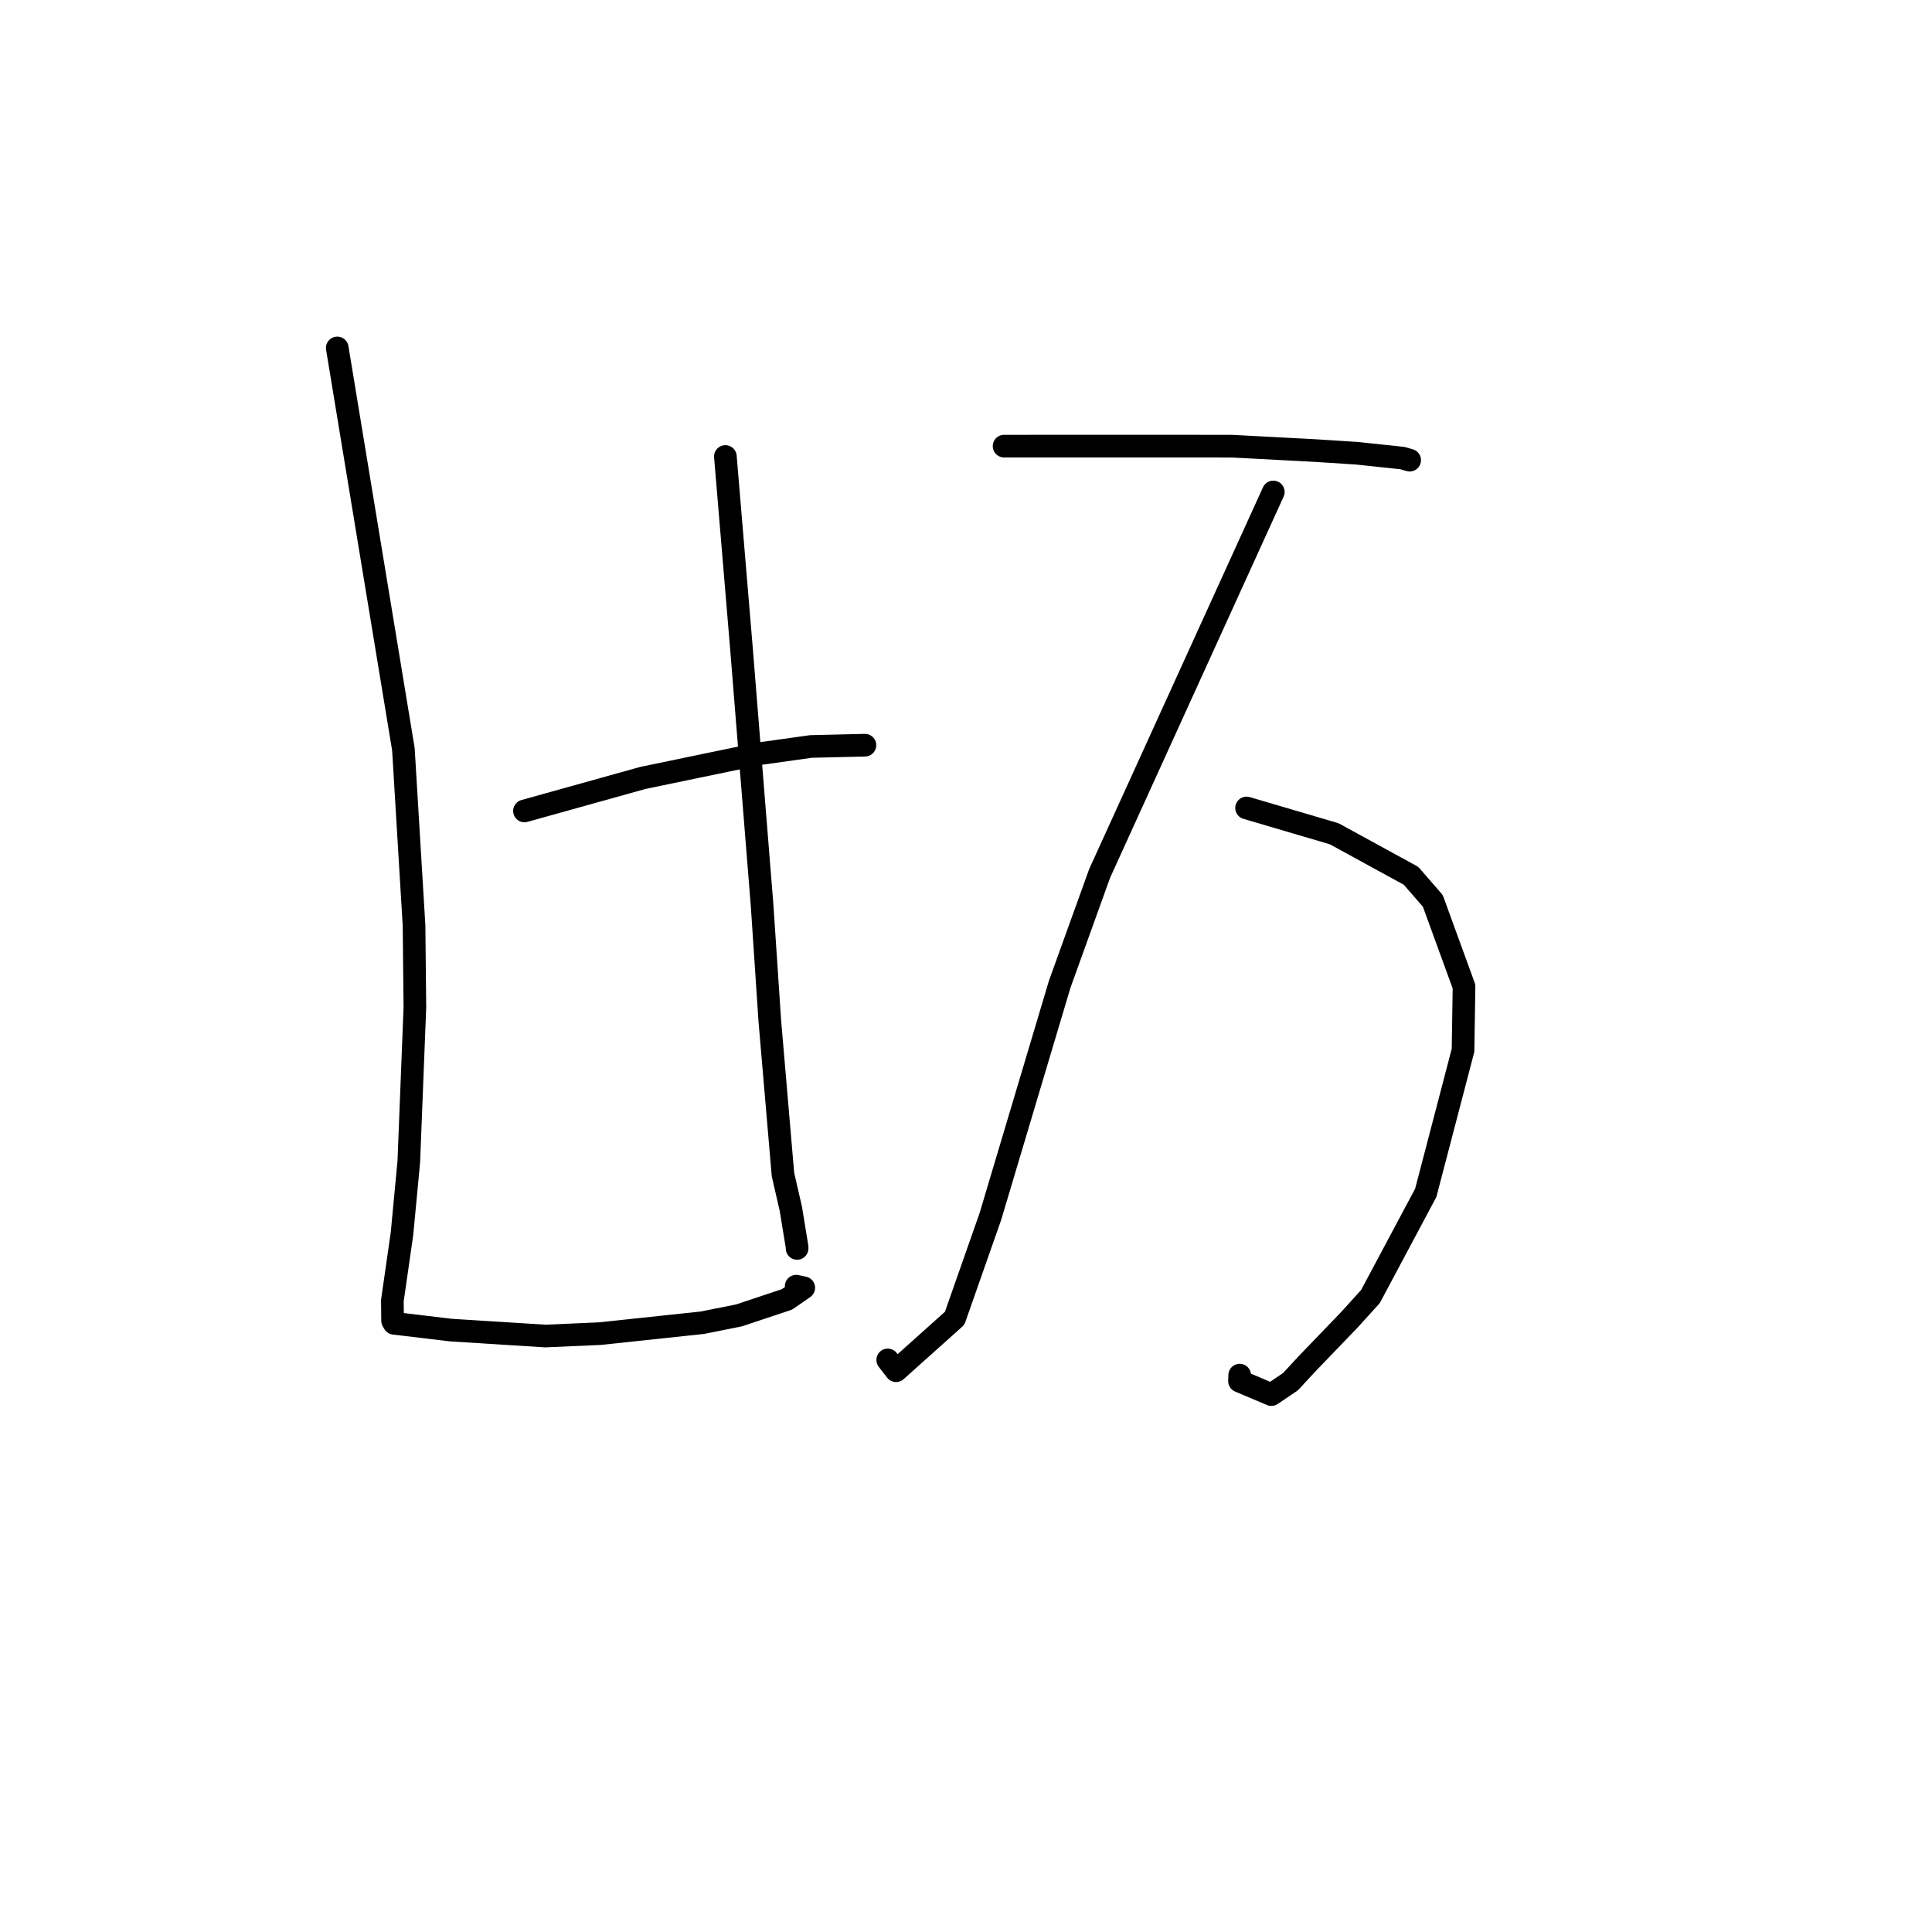 <?xml version="1.0" standalone="no"?>
    <svg width="256" height="256" xmlns="http://www.w3.org/2000/svg" version="1.1">
    <polyline stroke="black" stroke-width="3" stroke-linecap="round" fill="transparent" stroke-linejoin="round" points="44.688 46.103 49.069 72.686 53.451 99.27 54.863 122.654 54.974 133.493 54.168 153.932 53.268 163.453 51.99 172.353 52.019 175.006 52.216 175.346 55.783 175.769 59.736 176.244 72.28 177.032 79.518 176.711 93.067 175.268 97.926 174.296 104.278 172.178 106.502 170.639 105.499 170.426 " />
        <polyline stroke="black" stroke-width="3" stroke-linecap="round" fill="transparent" stroke-linejoin="round" points="96.117 60.488 97.194 73.355 98.271 86.221 100.981 119.943 102.005 135.281 103.746 155.623 104.792 160.18 105.623 165.259 105.618 165.423 " />
        <polyline stroke="black" stroke-width="3" stroke-linecap="round" fill="transparent" stroke-linejoin="round" points="69.493 107.455 77.334 105.269 85.174 103.082 100.69 99.86 107.457 98.912 113.959 98.757 114.609 98.742 " />
        <polyline stroke="black" stroke-width="3" stroke-linecap="round" fill="transparent" stroke-linejoin="round" points="133.046 59.114 144.94 59.113 156.834 59.111 163.241 59.119 174.214 59.7 179.774 60.055 185.811 60.697 186.699 60.95 186.778 60.972 186.788 60.975 " />
        <polyline stroke="black" stroke-width="3" stroke-linecap="round" fill="transparent" stroke-linejoin="round" points="165.178 107.06 170.981 108.768 176.784 110.476 186.974 116.052 189.854 119.369 193.99 130.72 193.86 139.167 188.922 158.053 181.59 171.8 178.836 174.841 173.214 180.683 170.996 183.082 168.461 184.791 164.24 183.004 164.267 182.212 " />
        <polyline stroke="black" stroke-width="3" stroke-linecap="round" fill="transparent" stroke-linejoin="round" points="168.719 65.187 157.214 90.459 145.709 115.731 140.417 130.414 131.229 161.197 126.496 174.678 118.735 181.629 117.629 180.196 " />
        </svg>